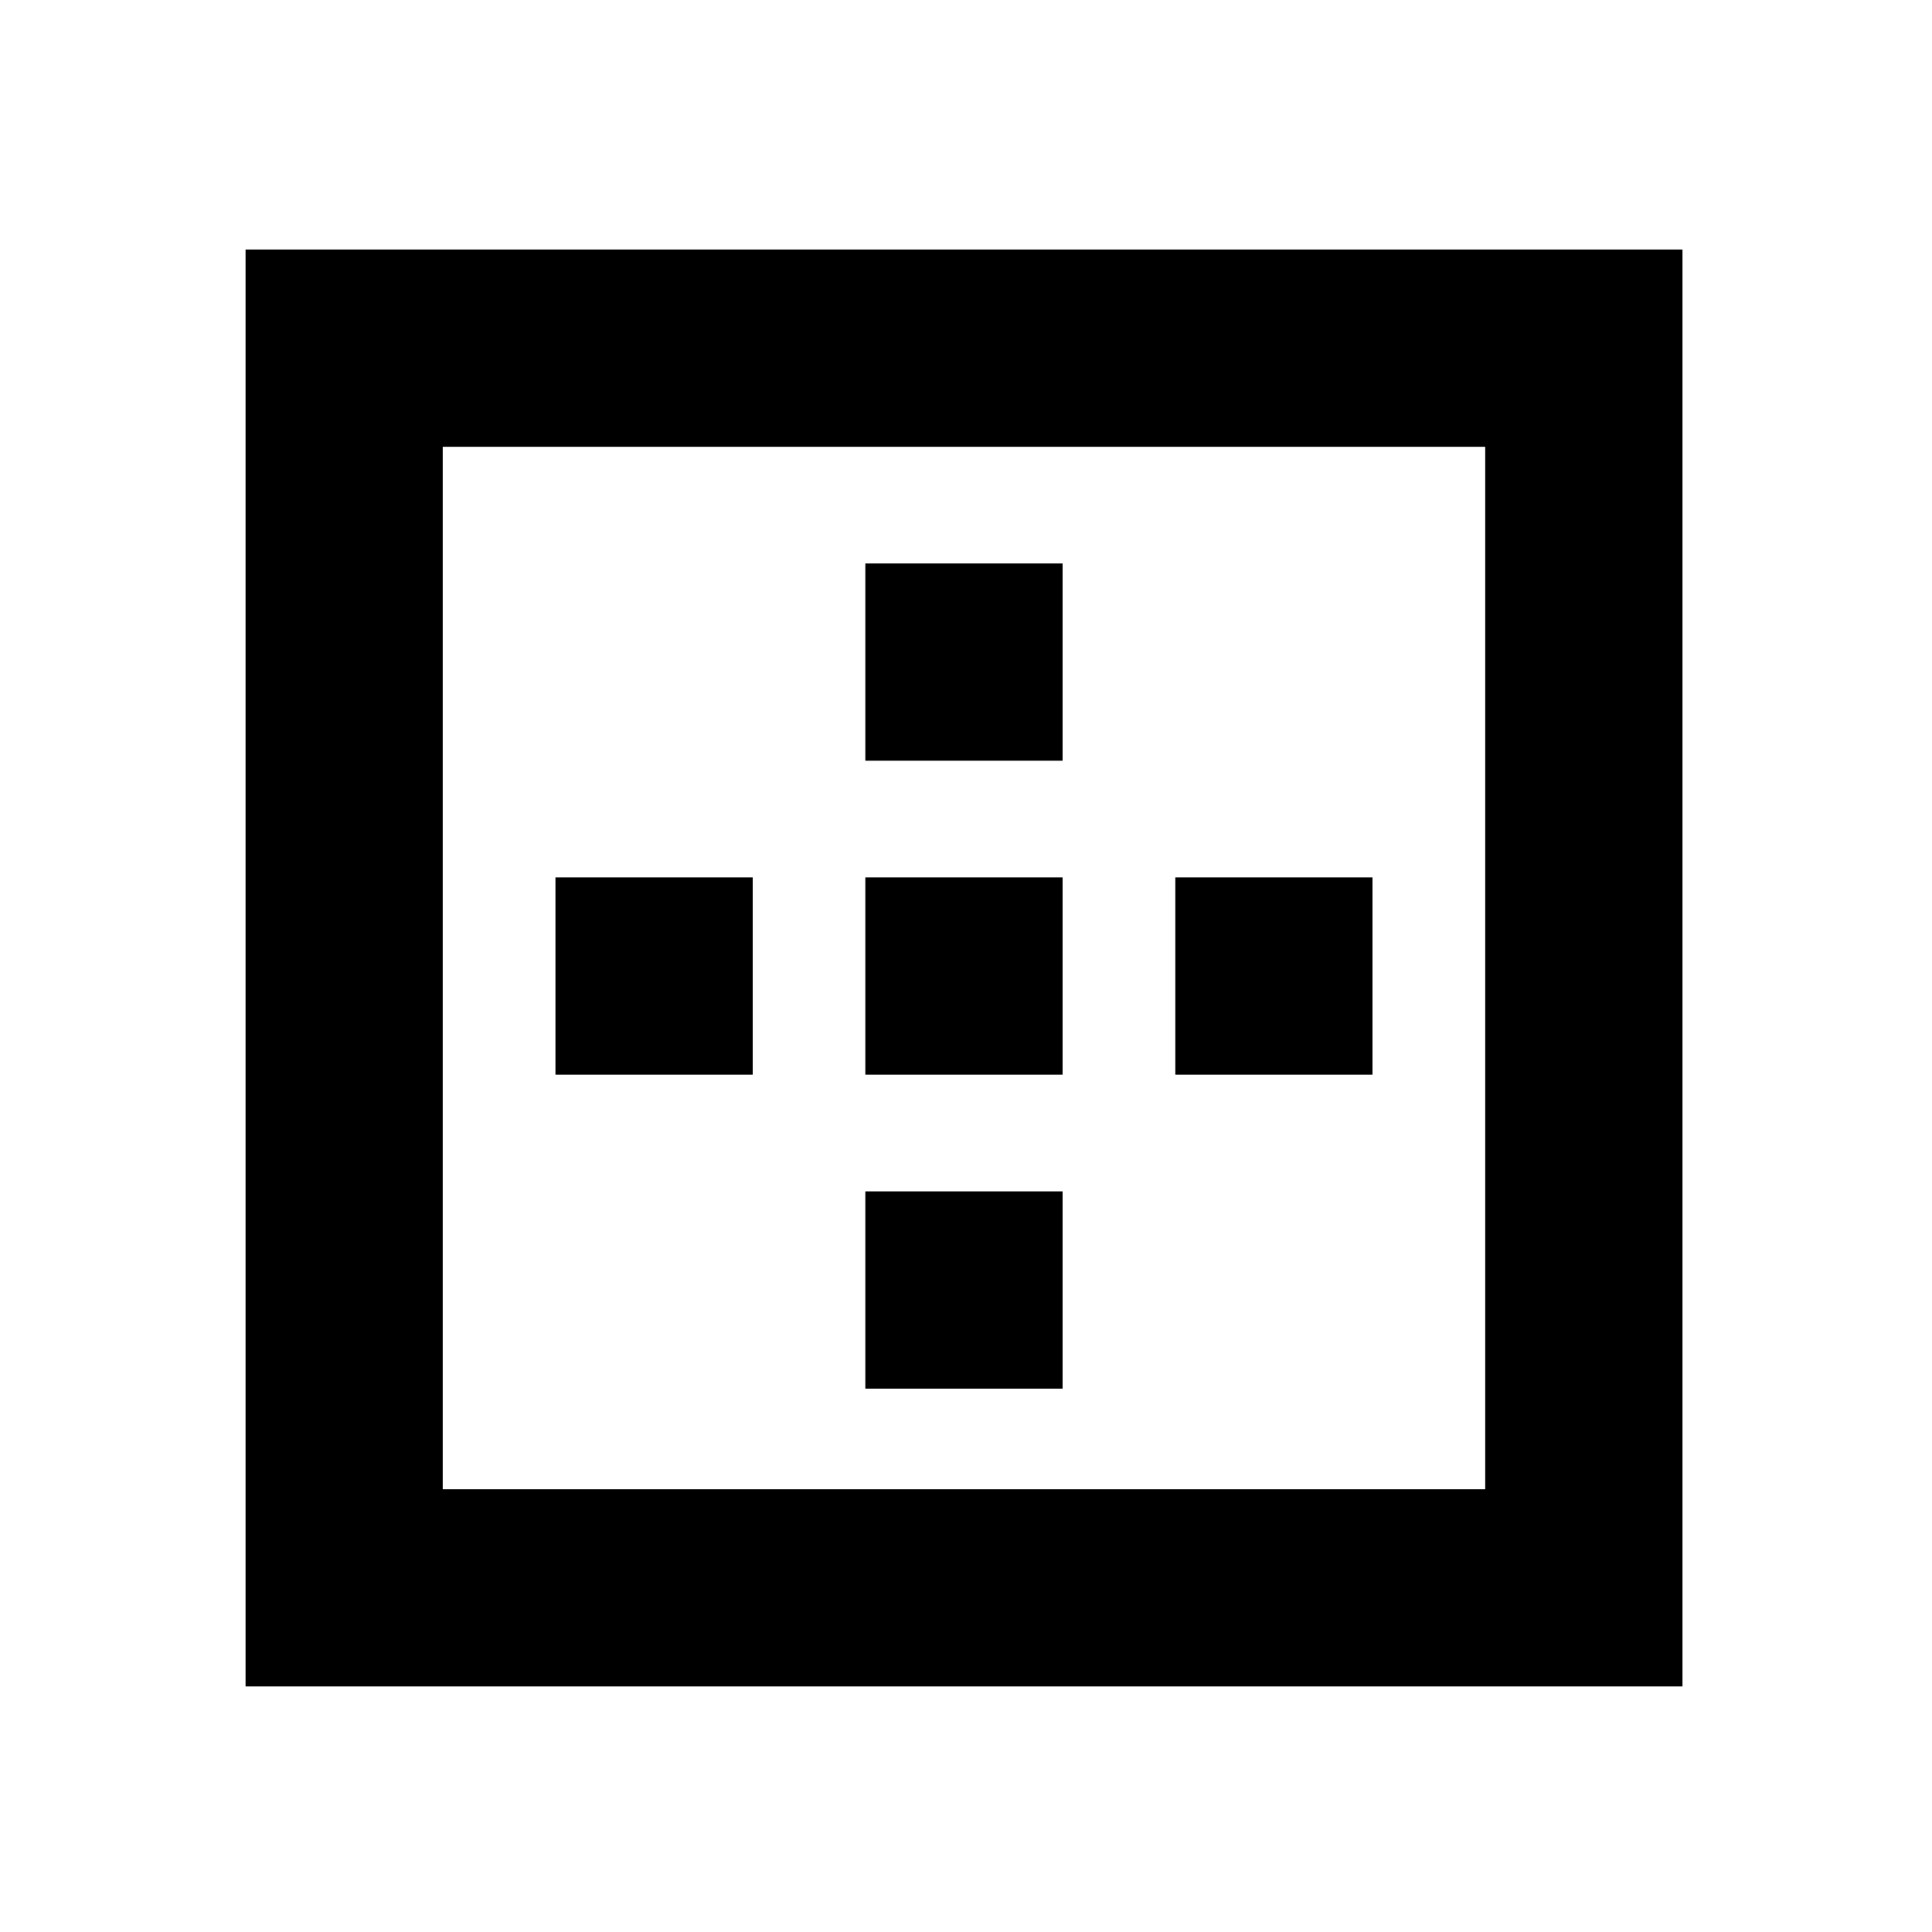 <svg xmlns="http://www.w3.org/2000/svg" height="20" width="20"><path d="M2.542 17.458V2.583h14.875v14.875Zm2.041-2.041h10.792V4.625H4.583Zm1.167-4.292V9.083h2.042v2.042Zm3.208 3.25v-2.042H11v2.042Zm0-3.25V9.083H11v2.042Zm0-3.25V5.833H11v2.042Zm3.209 3.25V9.083h2.041v2.042Z"/></svg>